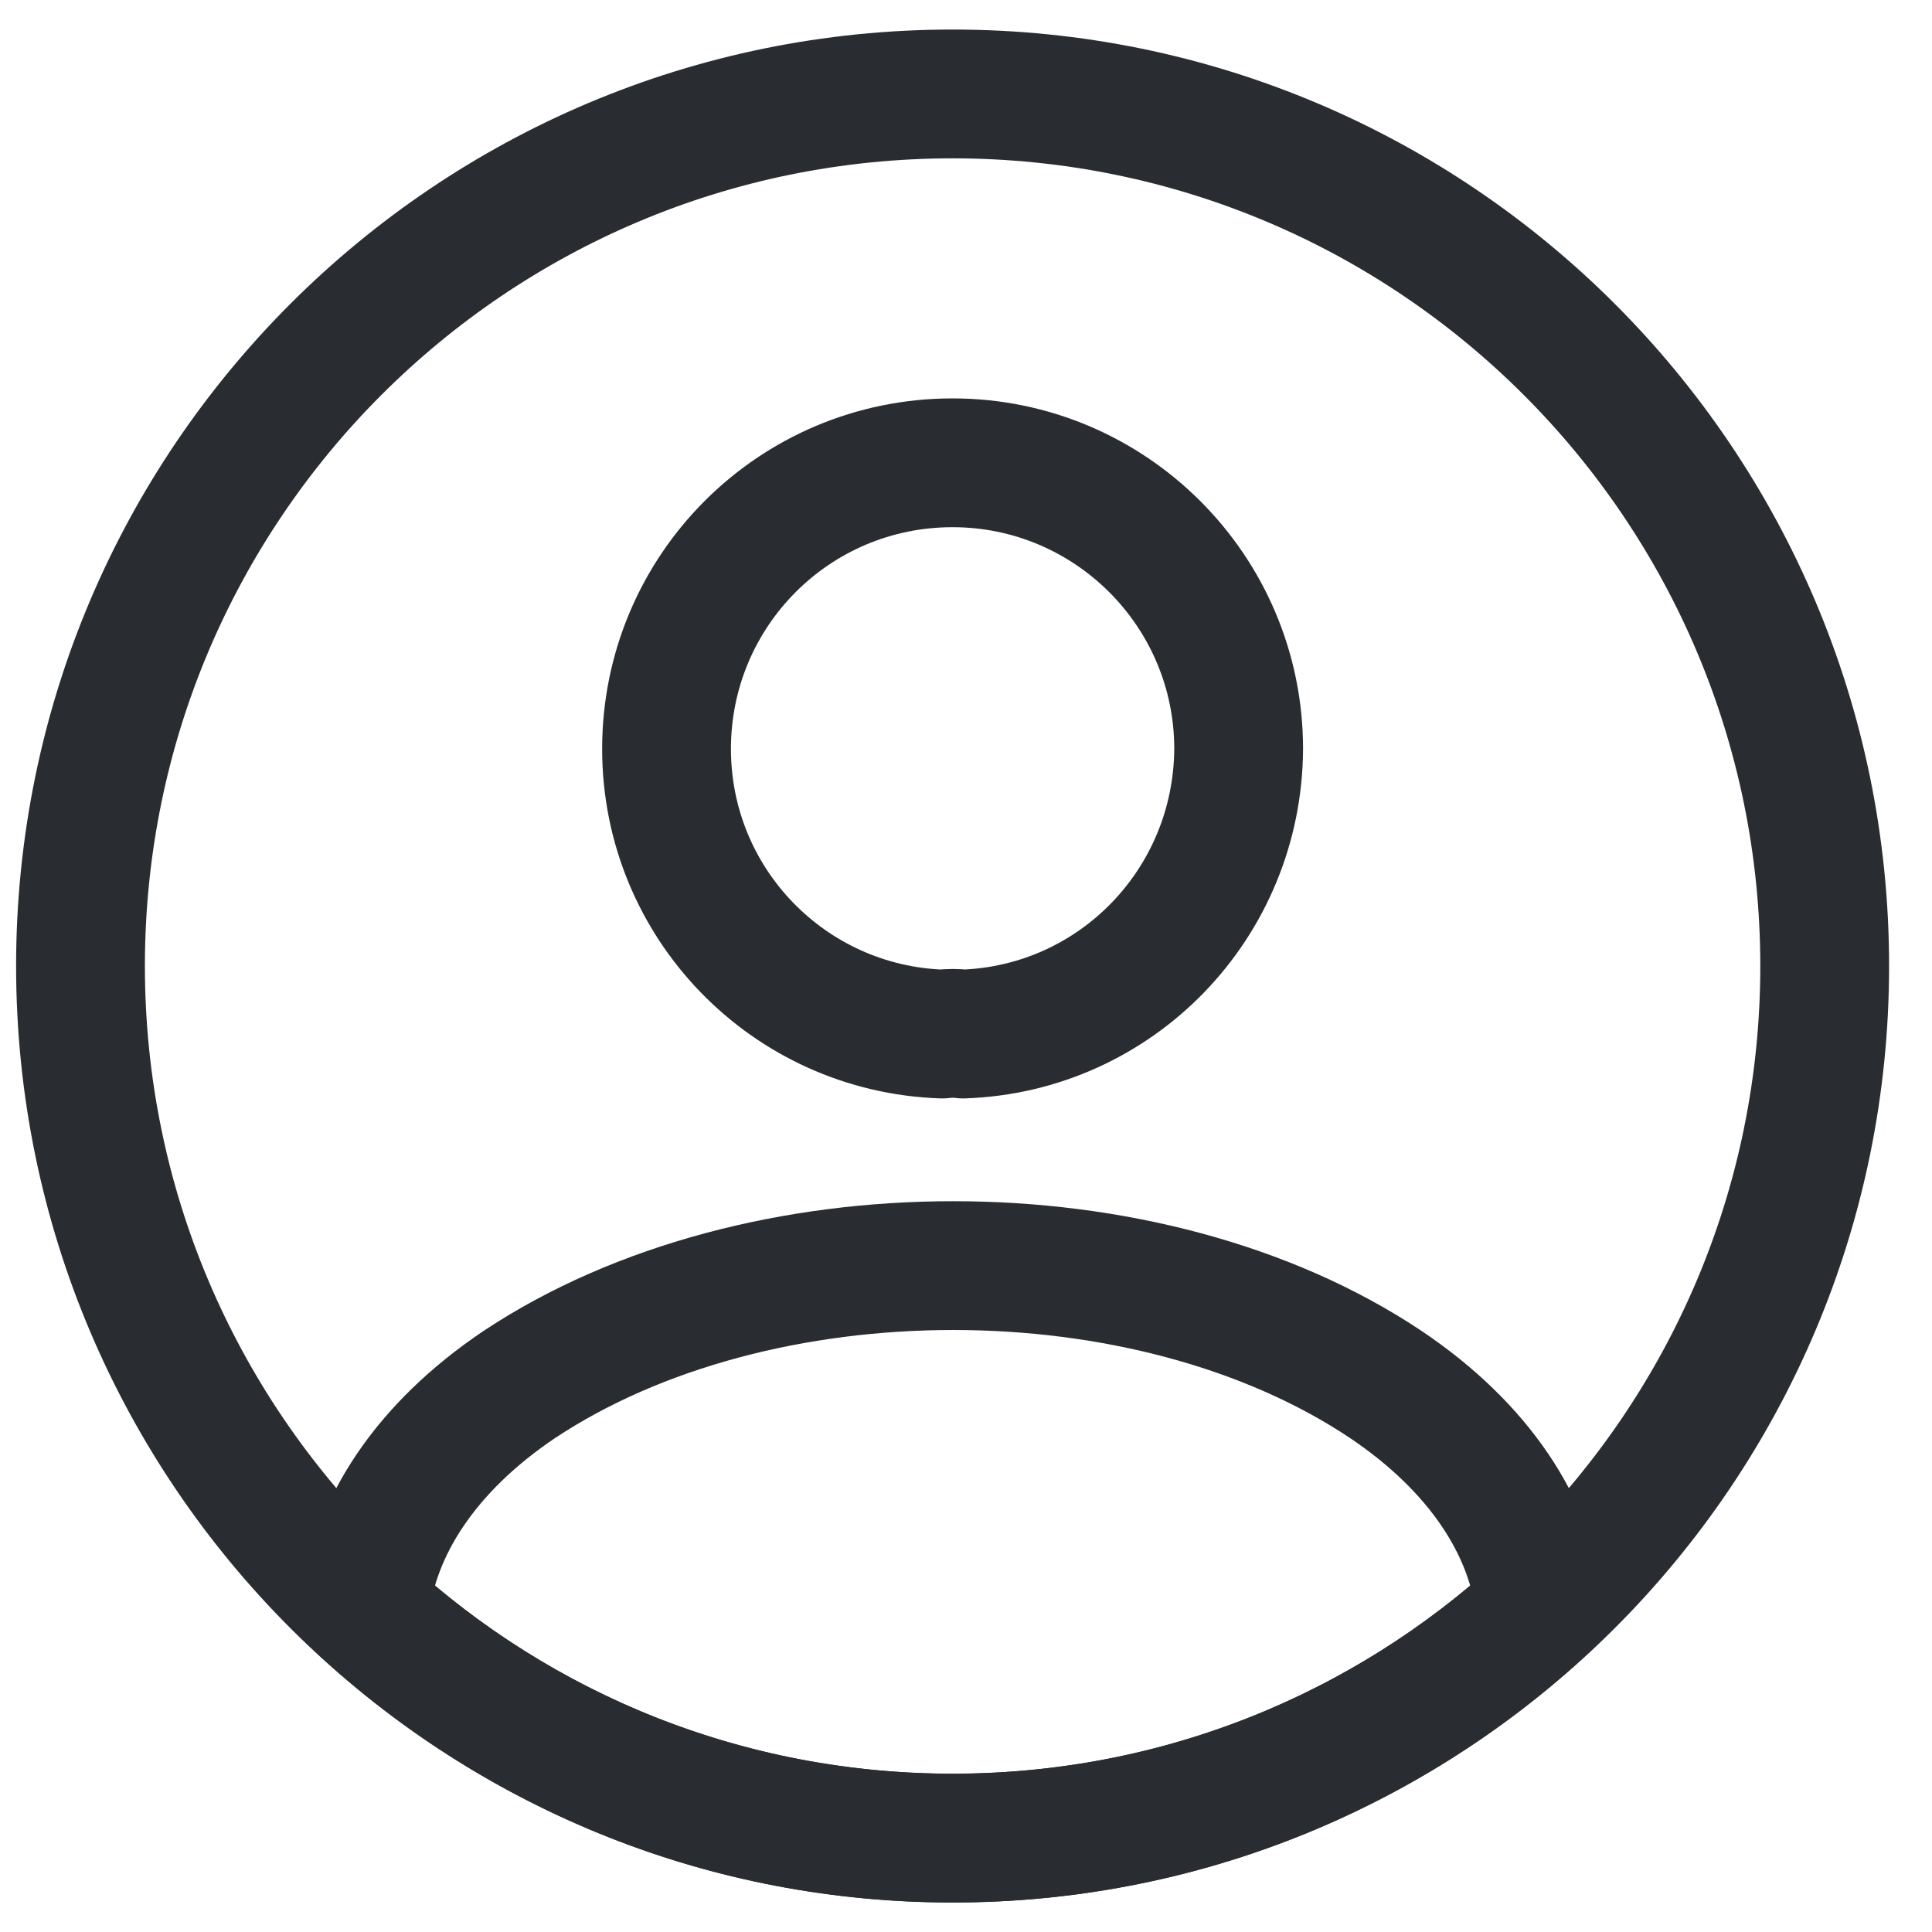 <svg width="24" height="24" viewBox="0 0 24 24" fill="none" xmlns="http://www.w3.org/2000/svg">
<path d="M11.963 12.845C11.887 12.834 11.79 12.834 11.703 12.845C9.797 12.78 8.28 11.22 8.28 9.303C8.28 7.342 9.862 5.749 11.833 5.749C13.794 5.749 15.387 7.342 15.387 9.303C15.376 11.22 13.87 12.78 11.963 12.845Z" stroke="#292D32" stroke-width="1.6" stroke-linecap="round" stroke-linejoin="round"/>
<path d="M19.135 19.995C17.207 21.761 14.65 22.834 11.833 22.834C9.017 22.834 6.46 21.761 4.532 19.995C4.64 18.977 5.29 17.98 6.449 17.2C9.417 15.229 14.271 15.229 17.217 17.2C18.377 17.98 19.027 18.977 19.135 19.995Z" stroke="#292D32" stroke-width="1.6" stroke-linecap="round" stroke-linejoin="round"/>
<path d="M11.833 22.833C17.816 22.833 22.667 17.983 22.667 12C22.667 6.017 17.816 1.167 11.833 1.167C5.85 1.167 1 6.017 1 12C1 17.983 5.85 22.833 11.833 22.833Z" stroke="#292D32" stroke-width="1.6" stroke-linecap="round" stroke-linejoin="round"/>
</svg>

